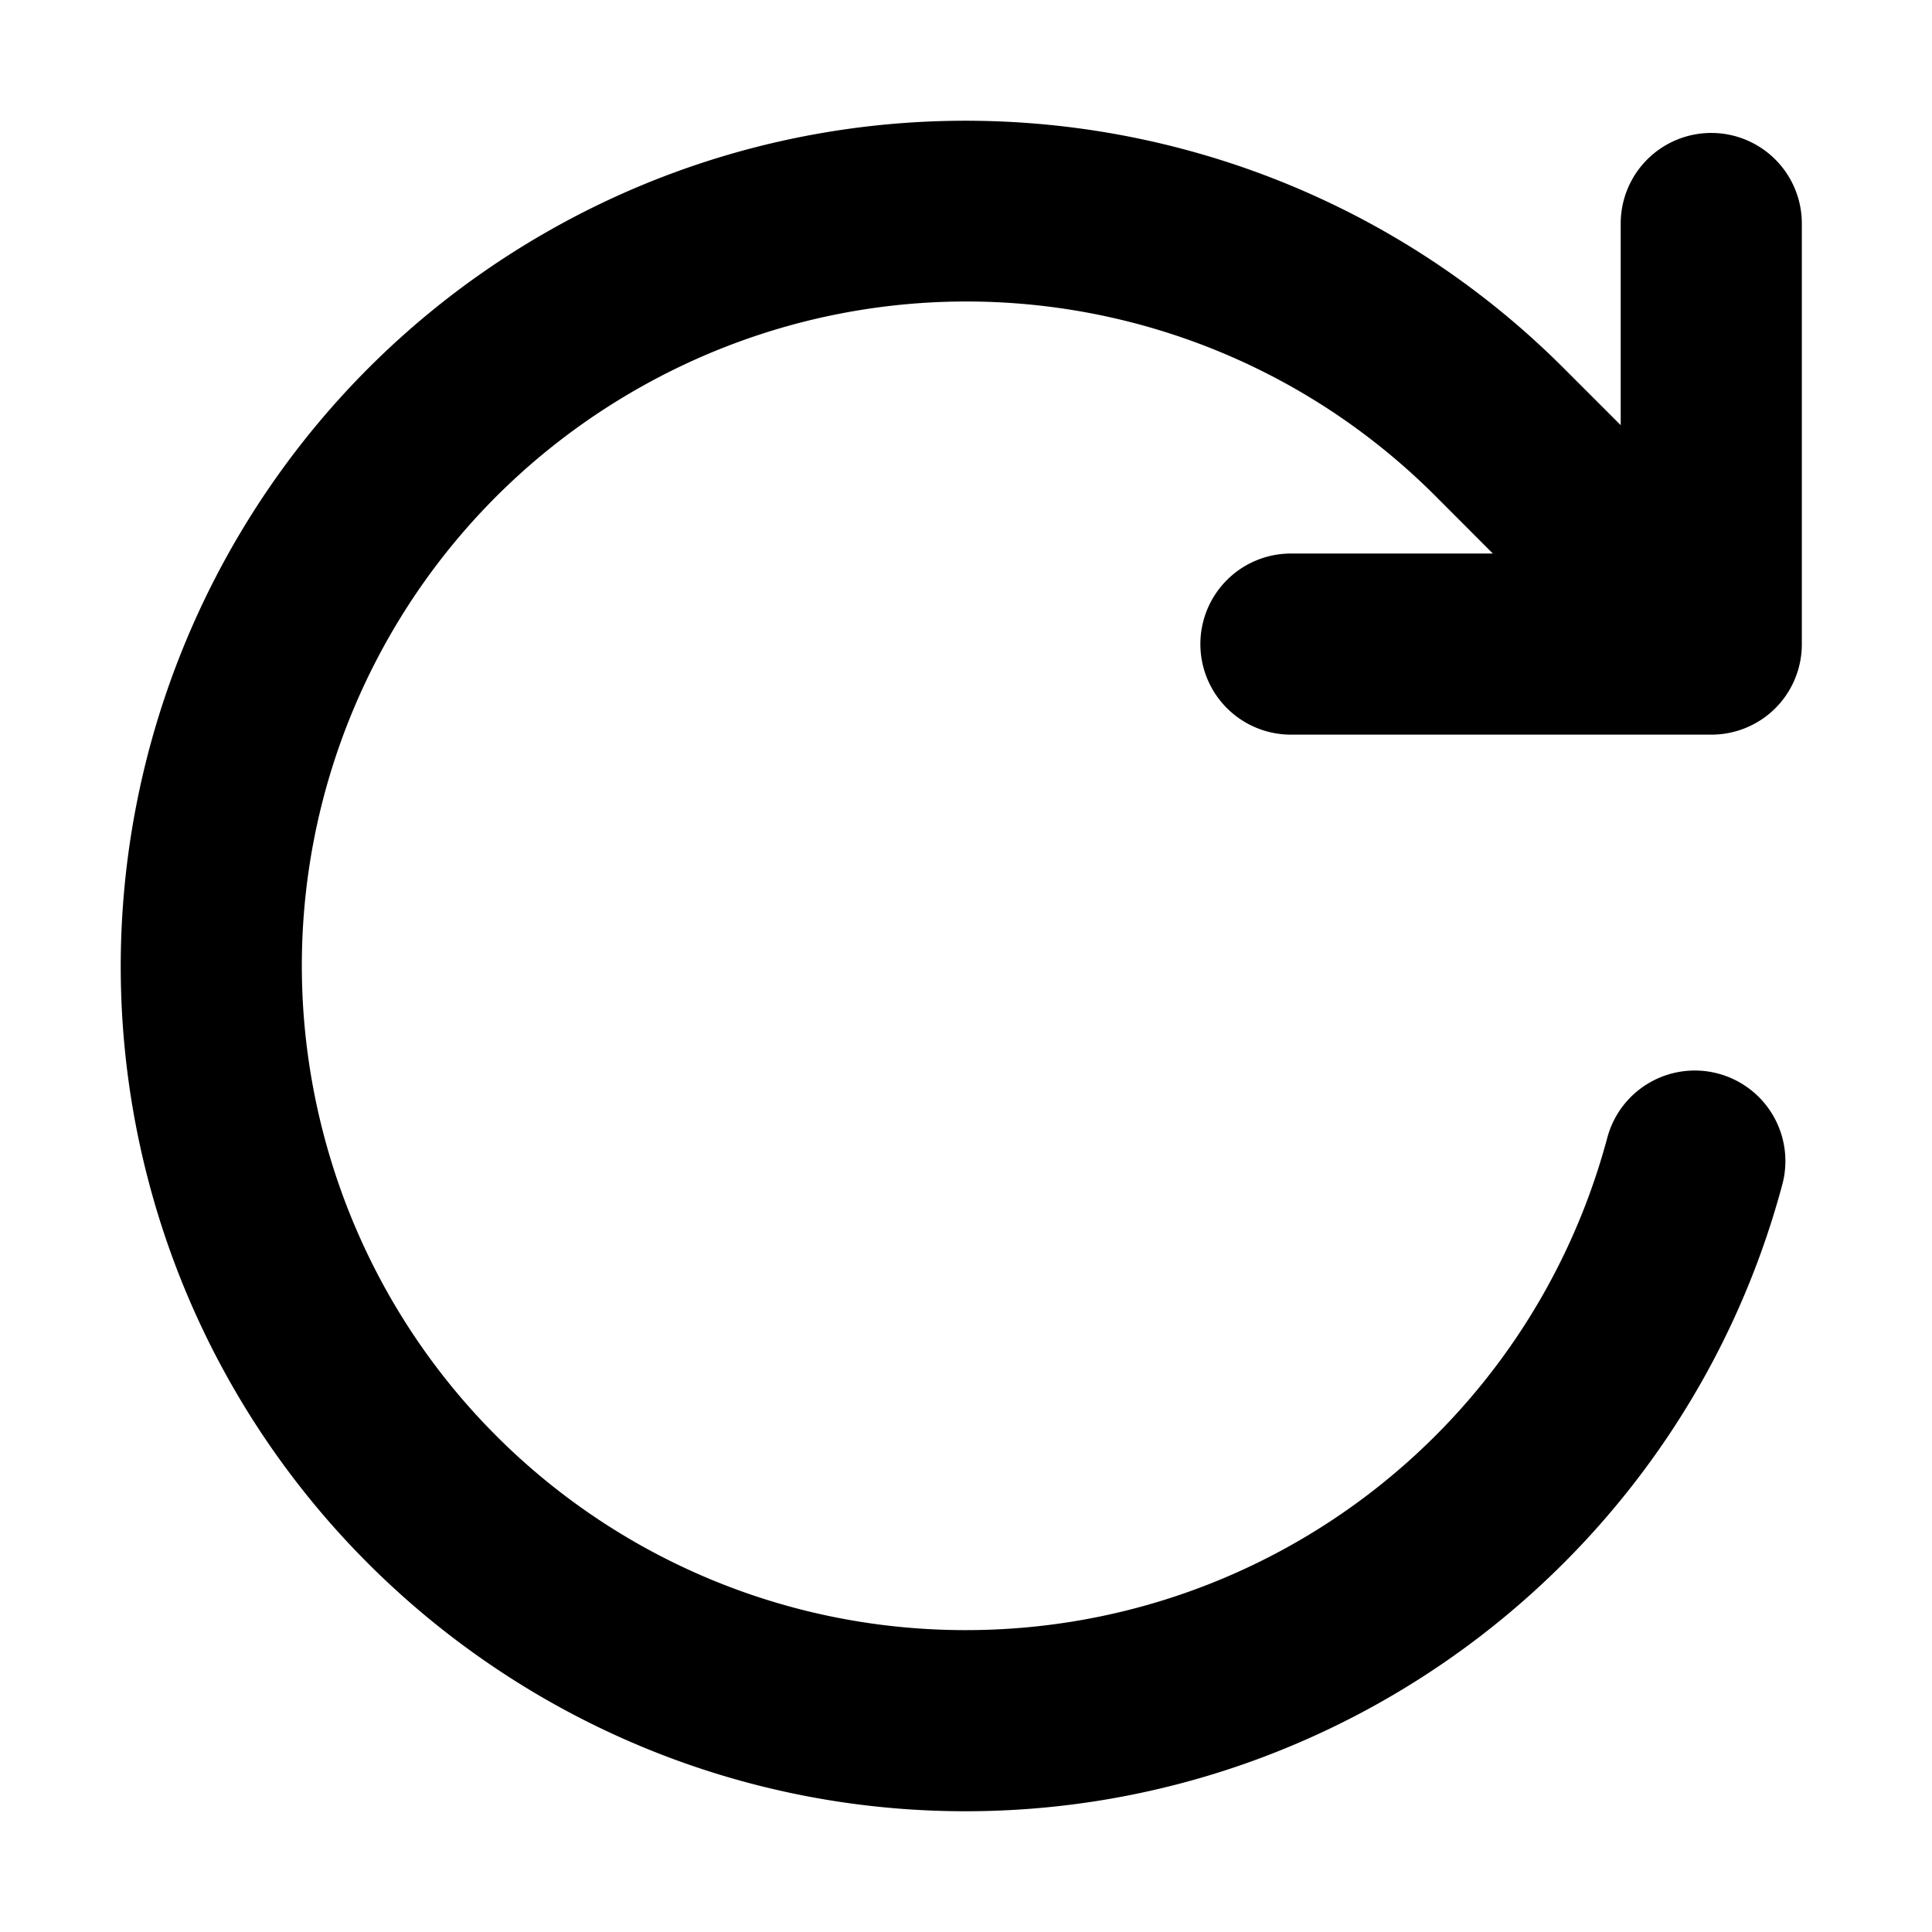 <?xml version="1.0" encoding="UTF-8" standalone="no"?>
<svg
   viewBox="0 0 16 16"
   fill="currentColor"
   version="1.1"
   id="svg1"
   sodipodi:docname="arrow-path-single.svg"
   inkscape:version="1.3.2 (091e20e, 2023-11-25)"
   width="16"
   height="16"
   xmlns:inkscape="http://www.inkscape.org/namespaces/inkscape"
   xmlns:sodipodi="http://sodipodi.sourceforge.net/DTD/sodipodi-0.dtd"
   xmlns="http://www.w3.org/2000/svg"
   xmlns:svg="http://www.w3.org/2000/svg">
  <defs
     id="defs1" />
  <sodipodi:namedview
     id="namedview1"
     pagecolor="#ffffff"
     bordercolor="#000000"
     borderopacity="0.25"
     inkscape:showpageshadow="2"
     inkscape:pageopacity="0.0"
     inkscape:pagecheckerboard="0"
     inkscape:deskcolor="#d1d1d1"
     showgrid="true"
     inkscape:zoom="30.706327"
     inkscape:cx="6.8552646"
     inkscape:cy="5.7317177"
     inkscape:window-width="1800"
     inkscape:window-height="1097"
     inkscape:window-x="0"
     inkscape:window-y="44"
     inkscape:window-maximized="1"
     inkscape:current-layer="svg1">
    <inkscape:grid
       id="grid1"
       units="px"
       originx="0"
       originy="0"
       spacingx="0.5"
       spacingy="0.5"
       empcolor="#0099e5"
       empopacity="0.6"
       color="#0099e5"
       opacity="0.149"
       empspacing="2"
       dotted="false"
       gridanglex="30"
       gridanglez="30"
       visible="true" />
    <inkscape:grid
       id="grid2"
       units="px"
       originx="0"
       originy="0"
       spacingx="4"
       spacingy="4"
       empcolor="#e50000"
       empopacity="0.6"
       color="#0099e5"
       opacity="0.149"
       empspacing="1"
       dotted="false"
       gridanglex="30"
       gridanglez="30"
       visible="true" />
  </sodipodi:namedview>
  <path
     style="fill:#000000"
     d="m 8.914,1.06 c 1.49,0.196 2.917,0.87 4.035,1.988 l 0.473,0.473 V 1.851 a 0.75,0.75 0 0 1 0.75,-0.75 0.75,0.75 0 0 1 0.75,0.75 v 3.483 a 0.75,0.75 0 0 1 -0.219,0.531 0.75,0.75 0 0 1 -0.531,0.219 H 10.691 A 0.75,0.75 0 0 1 9.941,5.334 0.75,0.75 0 0 1 10.691,4.584 h 1.672 L 11.889,4.109 C 10.127,2.346 7.411,1.989 5.252,3.236 c -2.159,1.247 -3.209,3.78 -2.564,6.188 0.645,2.408 2.818,4.077 5.311,4.076 2.492,-5.45e-4 4.667,-1.67 5.312,-4.078 a 0.75,0.75 0 0 1 0.918,-0.531 0.75,0.75 0 0 1 0.531,0.92 C 13.94,12.868 11.162,14.999 7.998,15 4.834,15.001 2.056,12.869 1.238,9.812 0.42,6.755 1.759,3.52 4.5,1.937 5.87,1.145 7.424,0.864 8.914,1.06 Z"
     id="path1" />
</svg>
